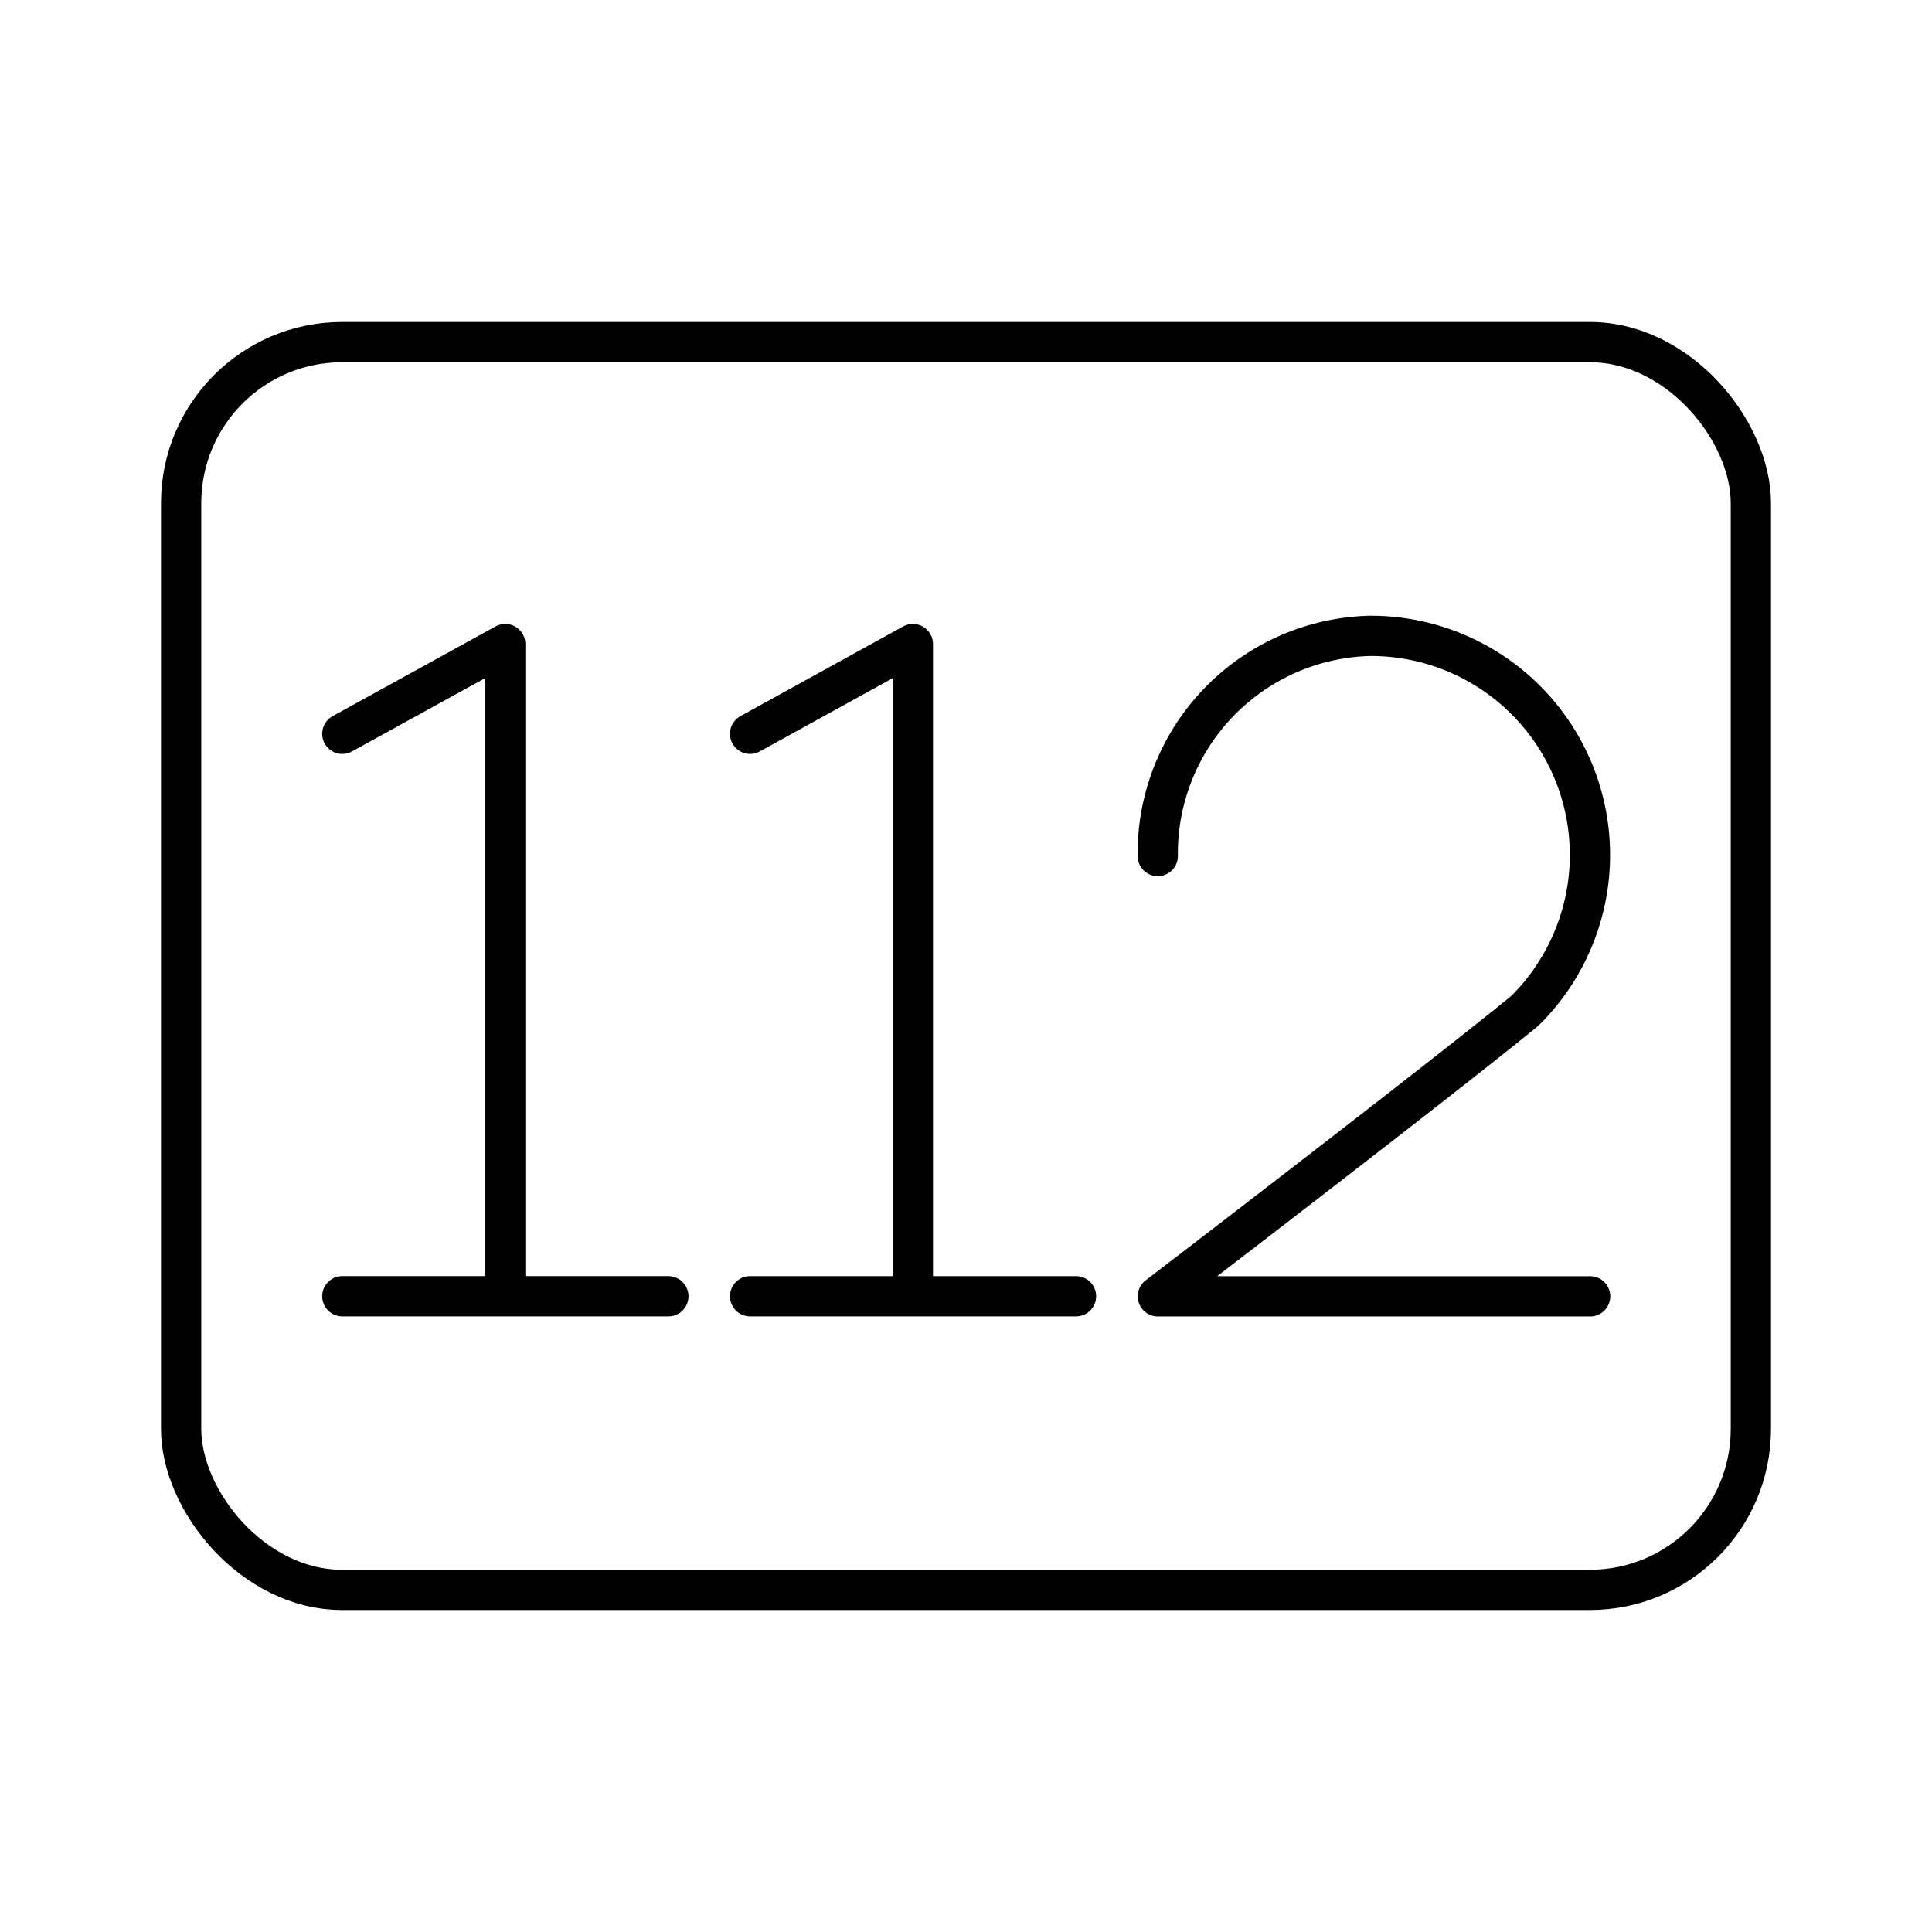<svg xmlns="http://www.w3.org/2000/svg" width="3em" height="3em" viewBox="0 0 48 48"><rect width="39" height="31" x="4.5" y="8.5" fill="none" stroke="currentColor" stroke-linecap="round" stroke-linejoin="round" rx="4" ry="4"/><path fill="none" stroke="currentColor" stroke-linecap="round" stroke-linejoin="round" d="M18.636 32.205h8.097m-8.097-13.974l4.044-2.229m0 0v16.203m6.084-10.937a5.407 5.407 0 0 1 5.266-5.47a5.443 5.443 0 0 1 3.85 9.319c-2.229 1.823-9.113 7.09-9.113 7.09h10.739m-31.001-.002h8.1m-8.1-13.974l4.047-2.229m0 0v16.203"/></svg>